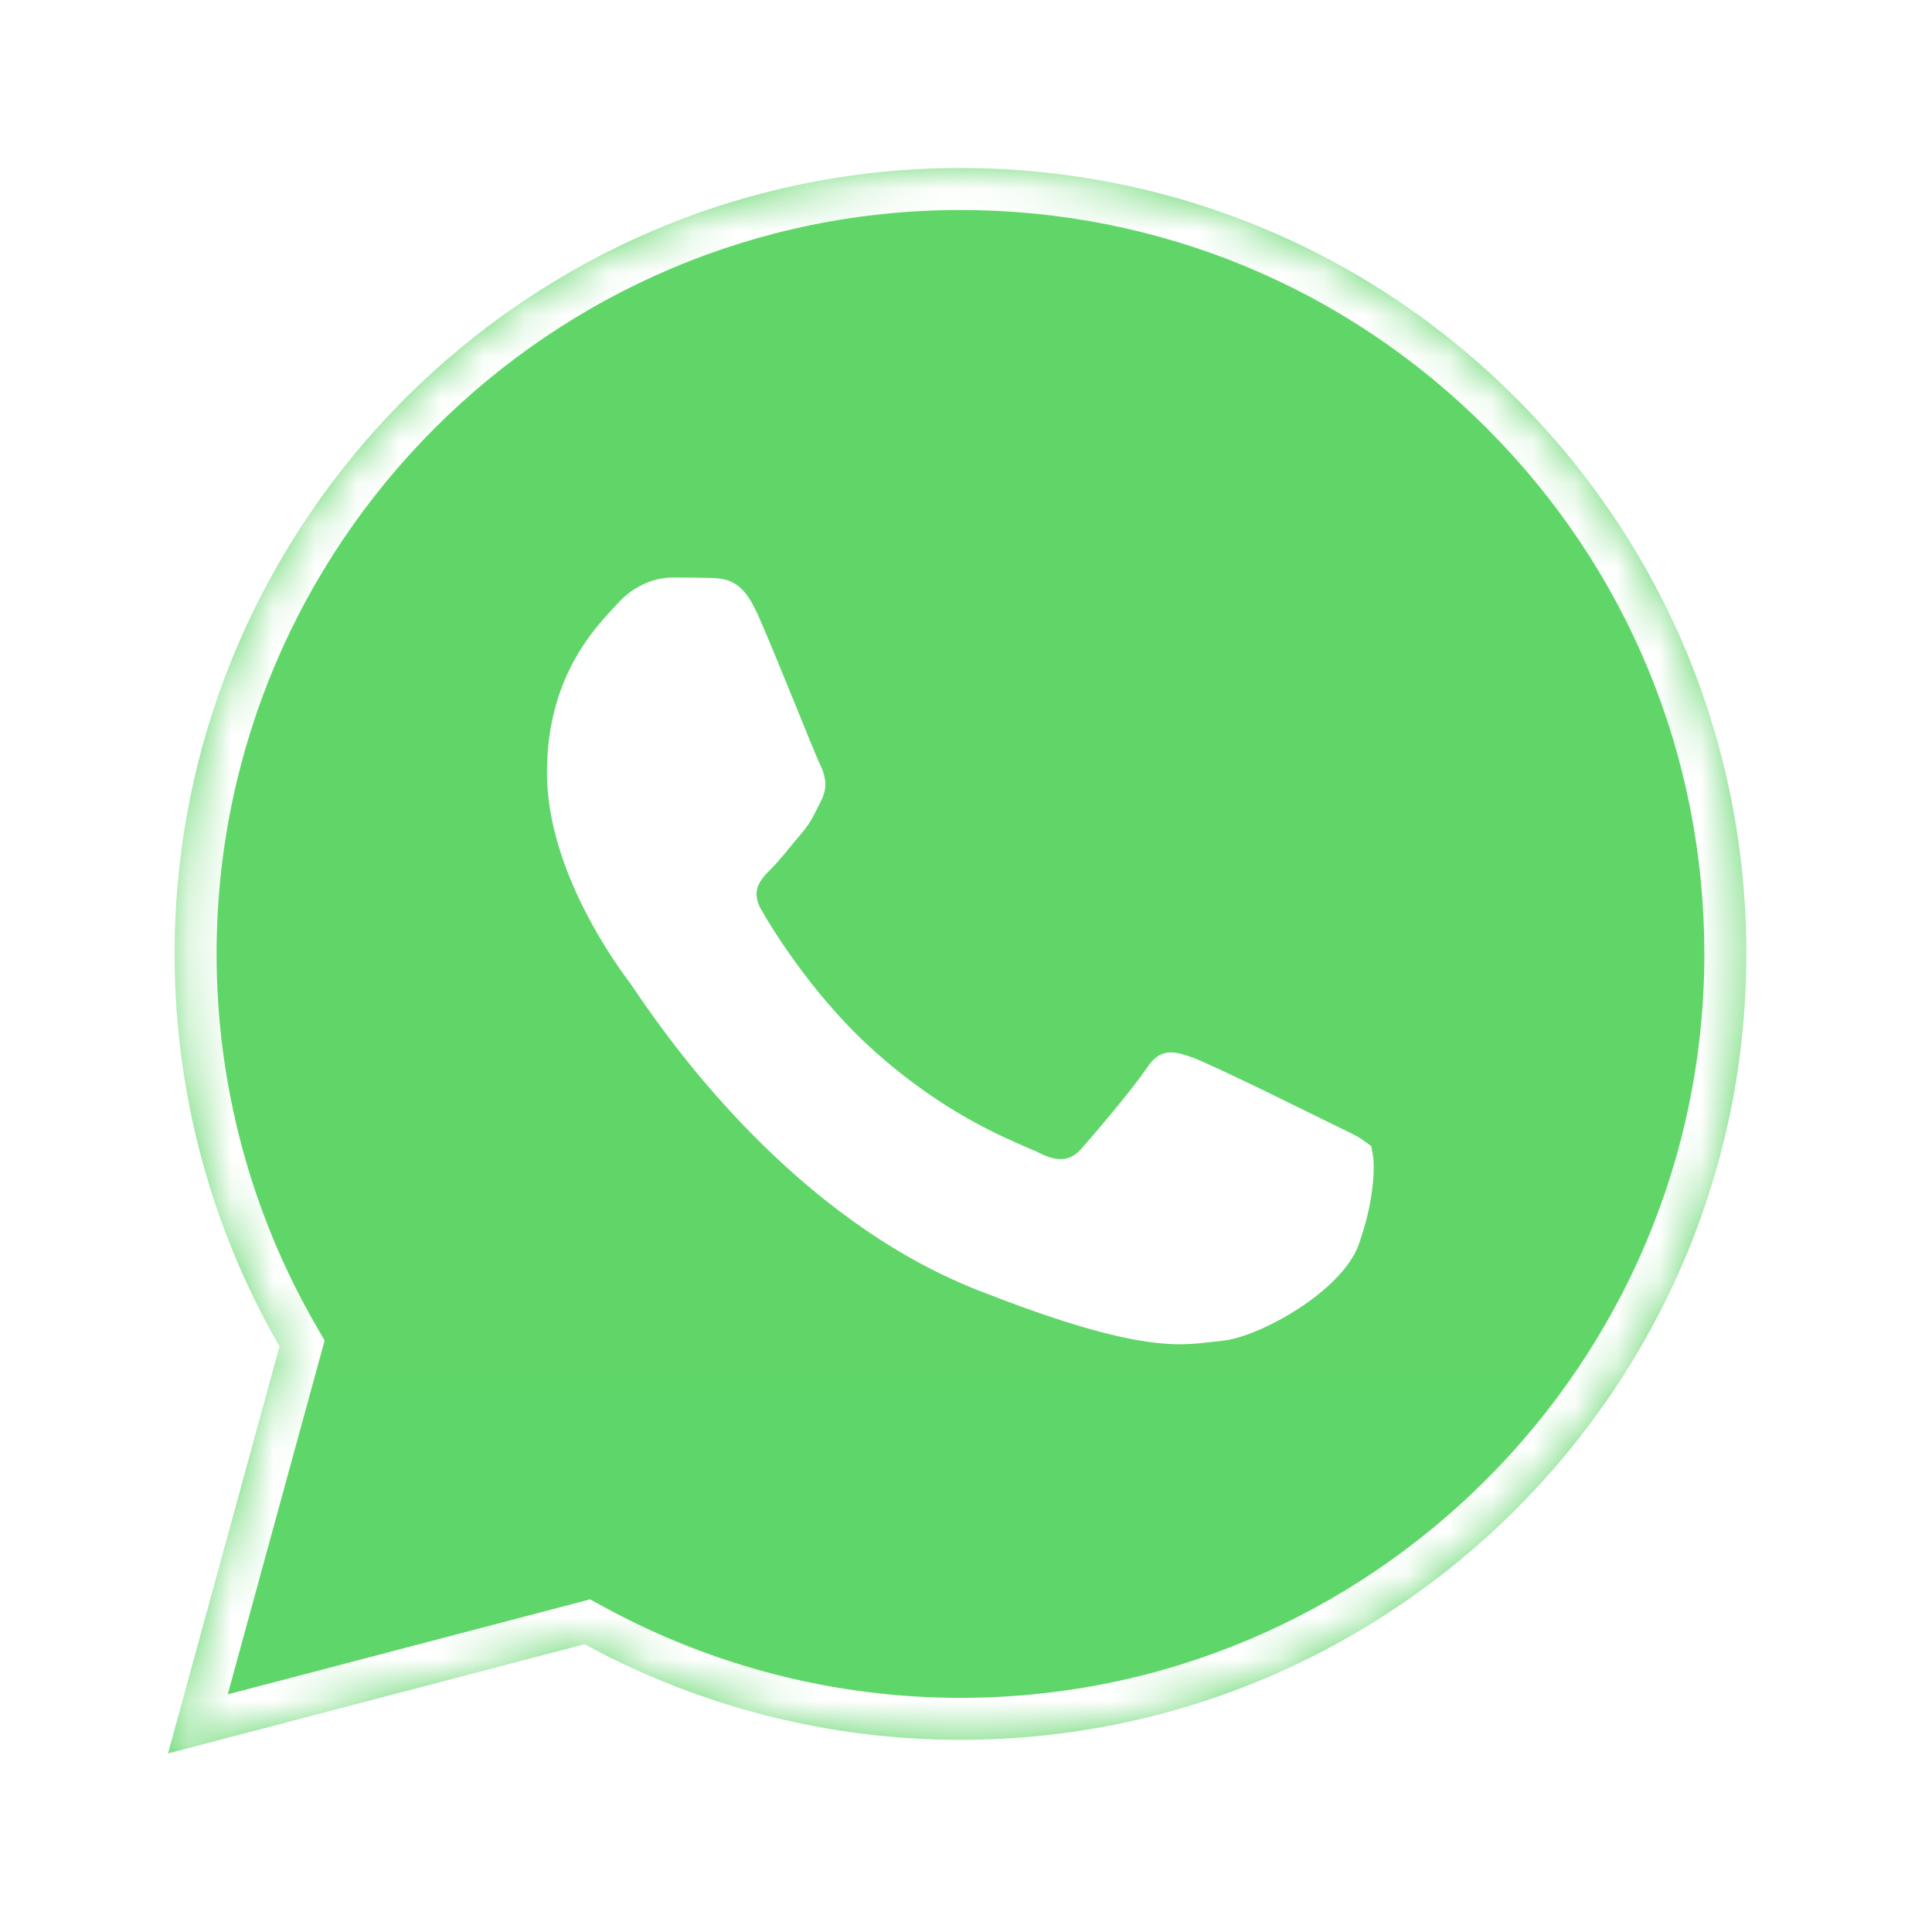 <svg width="46" height="46" viewBox="0 0 46 46" fill="none" xmlns="http://www.w3.org/2000/svg">
<g filter="url(#filter0_d_84_12987)">
<mask id="path-1-inside-1_84_12987" fill="white">
<path d="M4.157 21.704C4.156 25.001 5.017 28.219 6.655 31.056L4 40.749L13.919 38.148C16.663 39.642 19.737 40.424 22.861 40.425H22.869C33.181 40.425 41.576 32.033 41.58 21.719C41.582 16.721 39.637 12.022 36.104 8.486C32.572 4.95 27.874 3.002 22.868 3C12.555 3 4.161 11.391 4.157 21.704"/>
</mask>
<path d="M4.157 21.704C4.156 25.001 5.017 28.219 6.655 31.056L4 40.749L13.919 38.148C16.663 39.642 19.737 40.424 22.861 40.425H22.869C33.181 40.425 41.576 32.033 41.58 21.719C41.582 16.721 39.637 12.022 36.104 8.486C32.572 4.95 27.874 3.002 22.868 3C12.555 3 4.161 11.391 4.157 21.704" fill="url(#paint0_linear_84_12987)"/>
<path d="M6.655 31.056L7.619 31.32L7.729 30.918L7.521 30.556L6.655 31.056ZM4 40.749L3.036 40.485L2.578 42.156L4.254 41.716L4 40.749ZM13.919 38.148L14.398 37.27L14.049 37.08L13.666 37.181L13.919 38.148ZM22.861 40.425L22.861 41.425H22.861V40.425ZM41.58 21.719L42.58 21.72V21.72L41.58 21.719ZM36.104 8.486L35.397 9.193L35.397 9.193L36.104 8.486ZM22.868 3L22.869 2H22.868V3ZM3.157 21.704C3.156 25.175 4.063 28.567 5.789 31.556L7.521 30.556C5.971 27.872 5.156 24.826 5.157 21.705L3.157 21.704ZM5.69 30.792L3.036 40.485L4.964 41.013L7.619 31.32L5.69 30.792ZM4.254 41.716L14.173 39.115L13.666 37.181L3.746 39.782L4.254 41.716ZM13.441 39.026C16.332 40.6 19.57 41.424 22.861 41.425L22.861 39.425C19.904 39.424 16.994 38.684 14.398 37.27L13.441 39.026ZM22.861 41.425H22.869V39.425H22.861V41.425ZM22.869 41.425C33.733 41.425 42.575 32.586 42.58 21.72L40.58 21.719C40.576 31.481 32.629 39.425 22.869 39.425V41.425ZM42.58 21.72C42.582 16.456 40.532 11.502 36.812 7.779L35.397 9.193C38.743 12.541 40.582 16.986 40.58 21.719L42.58 21.72ZM36.812 7.779C33.092 4.056 28.139 2.002 22.869 2L22.868 4C27.608 4.002 32.052 5.845 35.397 9.193L36.812 7.779ZM22.868 2C12.003 2 3.161 10.838 3.157 21.704L5.157 21.705C5.161 11.943 13.107 4 22.868 4V2Z" fill="white" mask="url(#path-1-inside-1_84_12987)"/>
<path d="M16.009 13.251C16.173 13.251 16.333 13.25 16.485 13.252L16.916 13.261H16.918C17.097 13.269 17.161 13.279 17.225 13.316C17.271 13.342 17.354 13.408 17.459 13.585L17.572 13.804C17.782 14.273 18.121 15.101 18.426 15.852C18.721 16.577 18.999 17.267 19.073 17.416V17.416C19.12 17.511 19.143 17.582 19.149 17.64C19.153 17.678 19.152 17.718 19.135 17.767L19.114 17.818C18.941 18.163 18.89 18.299 18.698 18.524C18.492 18.764 18.314 18.993 18.153 19.176L17.998 19.343C17.889 19.451 17.681 19.651 17.579 19.926C17.458 20.25 17.505 20.593 17.706 20.938V20.937C17.978 21.405 18.878 22.875 20.224 24.159L20.5 24.413C21.936 25.693 23.224 26.324 23.962 26.651L24.502 26.89H24.503C24.778 27.028 25.076 27.128 25.387 27.09C25.719 27.05 25.964 26.867 26.153 26.65L26.152 26.649C26.395 26.371 27.154 25.484 27.57 24.92L27.725 24.701C27.782 24.615 27.822 24.58 27.84 24.567C27.854 24.557 27.86 24.557 27.866 24.556C27.878 24.555 27.91 24.555 27.974 24.57C28.007 24.578 28.043 24.588 28.084 24.601L28.228 24.651C28.42 24.721 29.096 25.038 29.821 25.388L31.485 26.204C31.756 26.339 31.92 26.412 32.068 26.493C32.134 26.529 32.171 26.555 32.191 26.57C32.194 26.587 32.199 26.612 32.202 26.646C32.21 26.75 32.21 26.898 32.194 27.081C32.17 27.357 32.113 27.697 32.006 28.072L31.883 28.456C31.739 28.86 31.263 29.339 30.629 29.748C30.081 30.103 29.526 30.335 29.176 30.407L29.04 30.428C28.558 30.472 28.206 30.561 27.447 30.459C26.771 30.369 25.777 30.123 24.179 29.527L23.456 29.25C19.292 27.607 16.463 23.655 15.632 22.442L15.4 22.104C15.283 21.947 14.81 21.319 14.367 20.446C13.919 19.564 13.523 18.474 13.523 17.395C13.523 15.493 14.382 14.456 14.893 13.903L15.086 13.694C15.419 13.331 15.801 13.251 16.009 13.251Z" fill="white" stroke="white"/>
</g>
<defs>
<filter id="filter0_d_84_12987" x="0" y="0" width="45.58" height="45.749" filterUnits="userSpaceOnUse" color-interpolation-filters="sRGB">
<feFlood flood-opacity="0" result="BackgroundImageFix"/>
<feColorMatrix in="SourceAlpha" type="matrix" values="0 0 0 0 0 0 0 0 0 0 0 0 0 0 0 0 0 0 127 0" result="hardAlpha"/>
<feOffset dy="1"/>
<feGaussianBlur stdDeviation="2"/>
<feComposite in2="hardAlpha" operator="out"/>
<feColorMatrix type="matrix" values="0 0 0 0 0 0 0 0 0 0 0 0 0 0 0 0 0 0 0.25 0"/>
<feBlend mode="normal" in2="BackgroundImageFix" result="effect1_dropShadow_84_12987"/>
<feBlend mode="normal" in="SourceGraphic" in2="effect1_dropShadow_84_12987" result="shape"/>
</filter>
<linearGradient id="paint0_linear_84_12987" x1="1883" y1="3777.91" x2="1883" y2="3" gradientUnits="userSpaceOnUse">
<stop stop-color="#1FAF38"/>
<stop offset="1" stop-color="#60D669"/>
</linearGradient>
</defs>
</svg>
